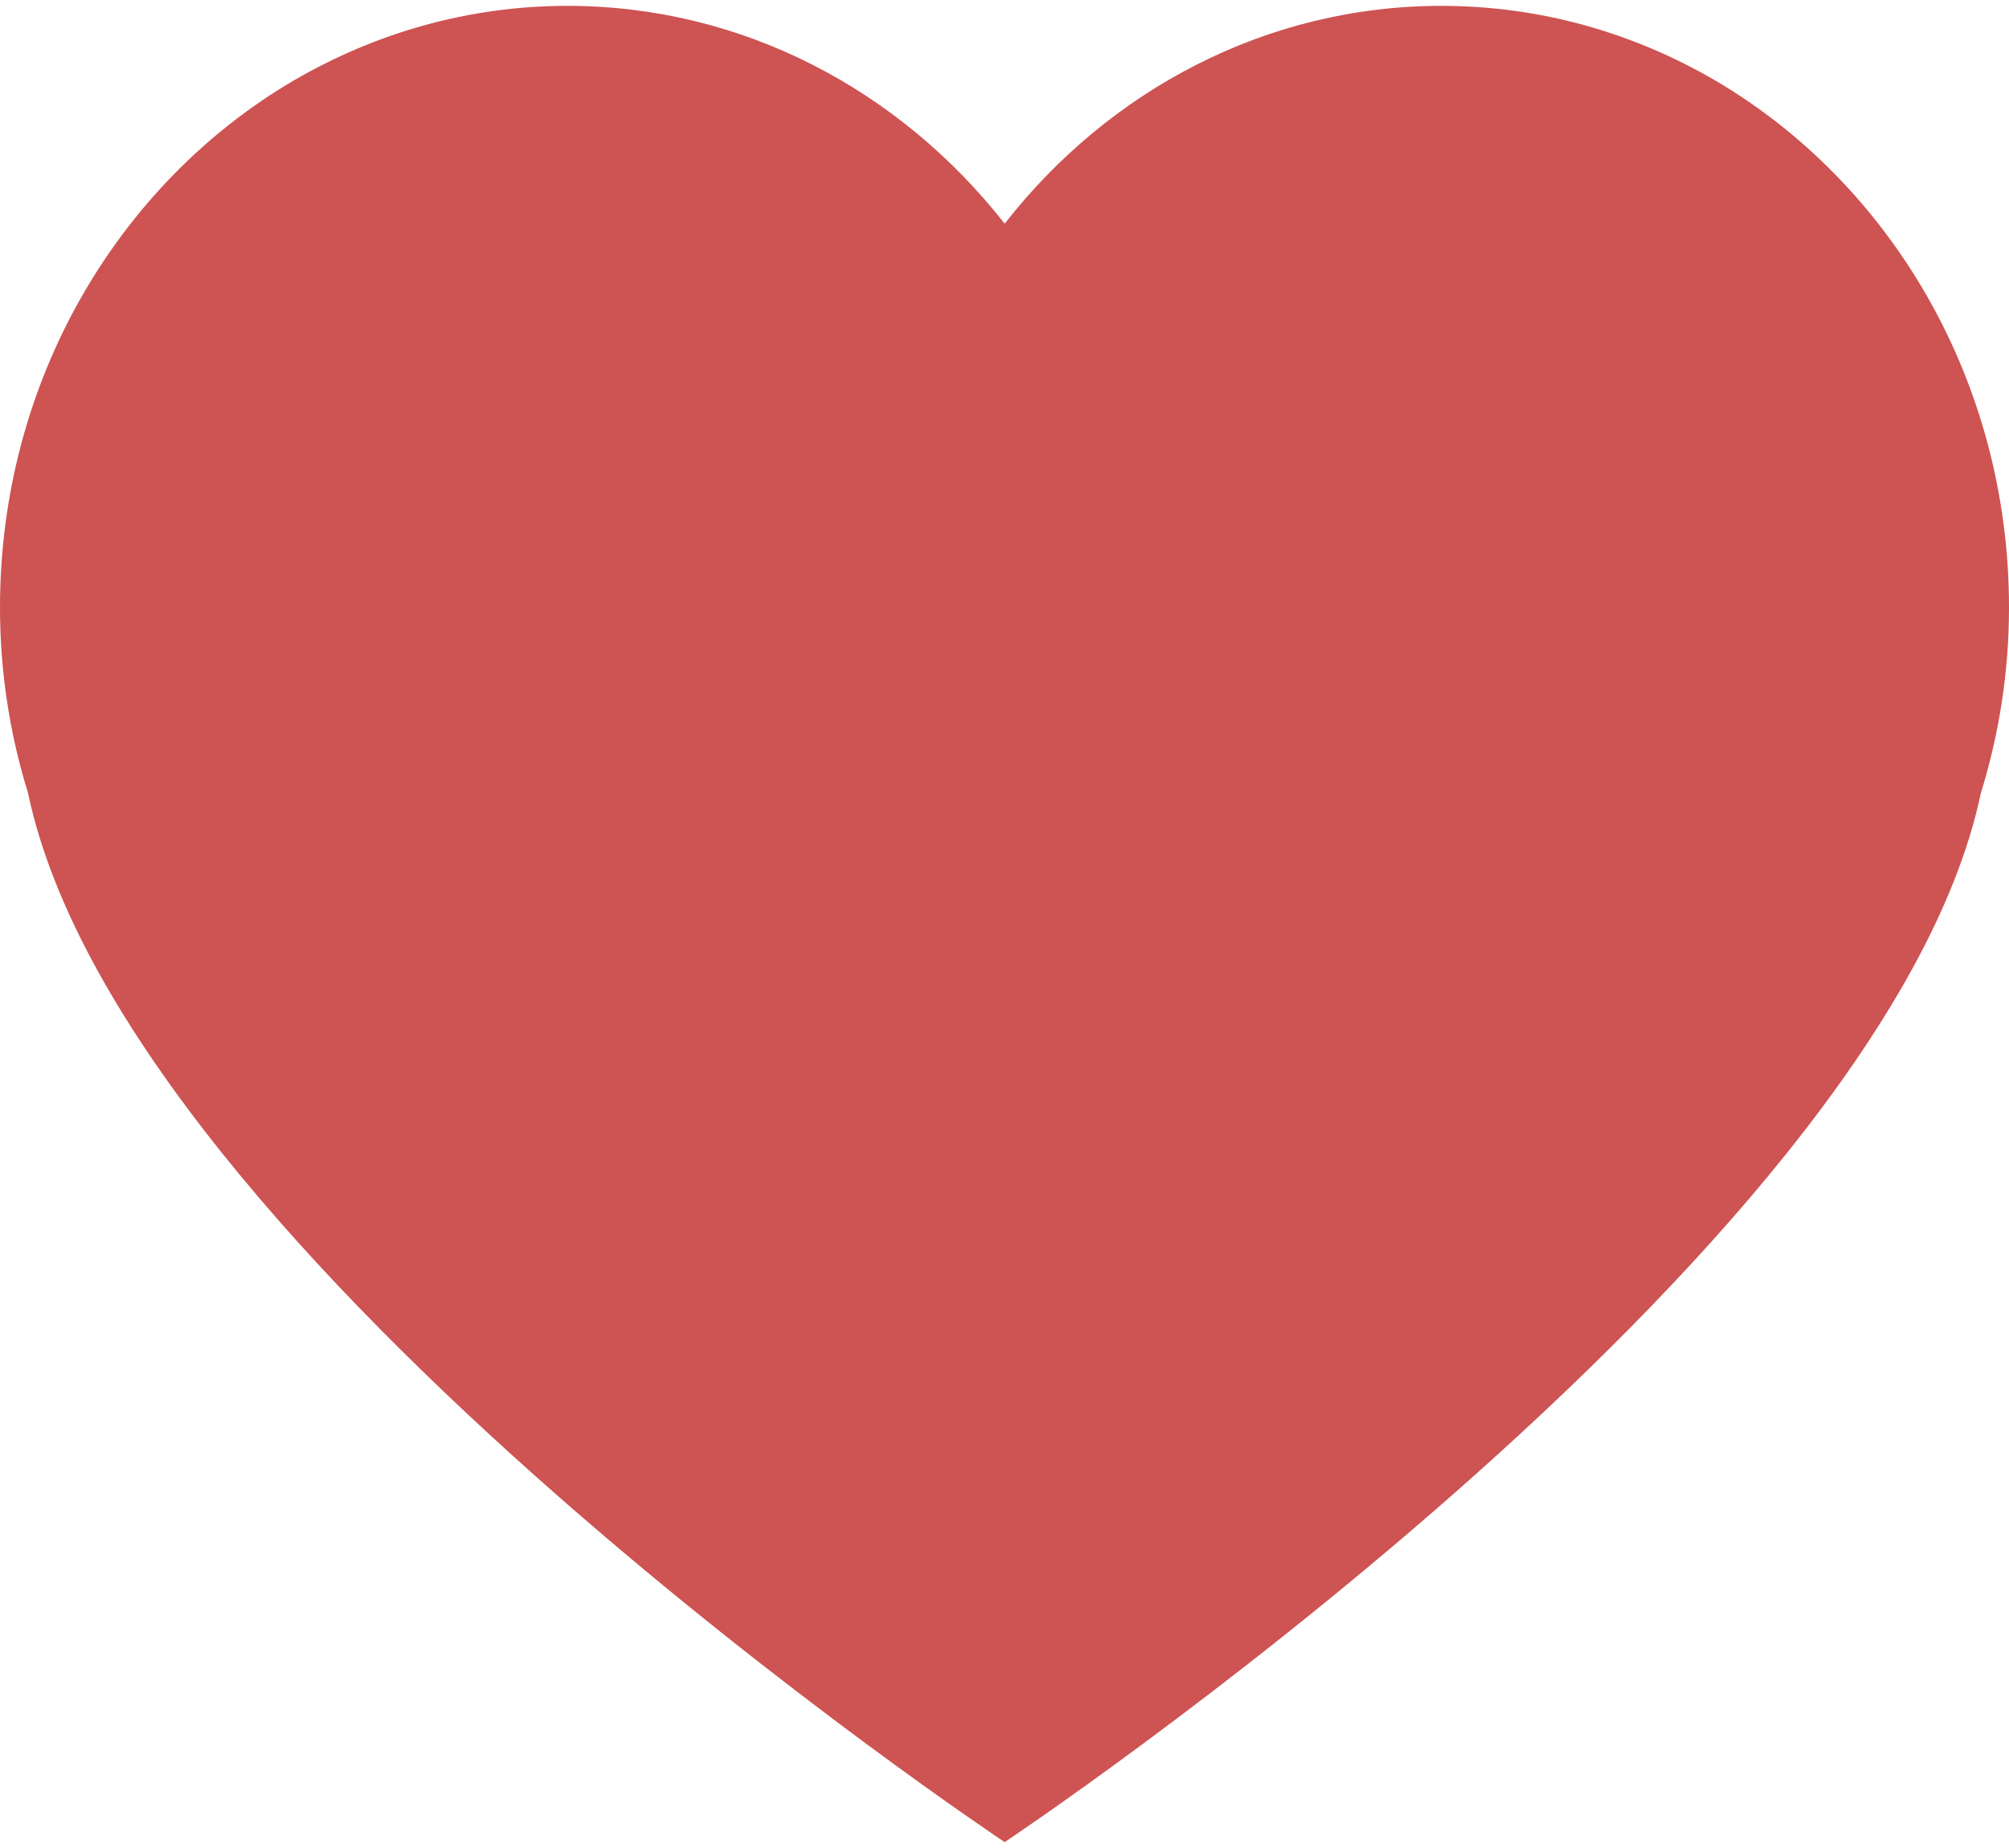 <svg width="100" height="92" viewBox="0 0 100 92" fill="none" xmlns="http://www.w3.org/2000/svg">
<path d="M85.394 4.016C81.346 1.651 76.702 0.292 71.747 0.292C63.006 0.292 55.178 4.514 50.008 11.135C44.815 4.514 36.994 0.292 28.241 0.292C23.298 0.292 18.663 1.651 14.605 4.016C5.899 9.127 0 18.953 0 30.245C0 33.478 0.496 36.579 1.395 39.479C6.243 62.577 50.008 91.708 50.008 91.708C50.008 91.708 93.745 62.578 98.6 39.479C99.499 36.579 100 33.474 100 30.245C100 18.957 94.101 9.134 85.394 4.016Z" fill="#CE5353"/>
</svg>
